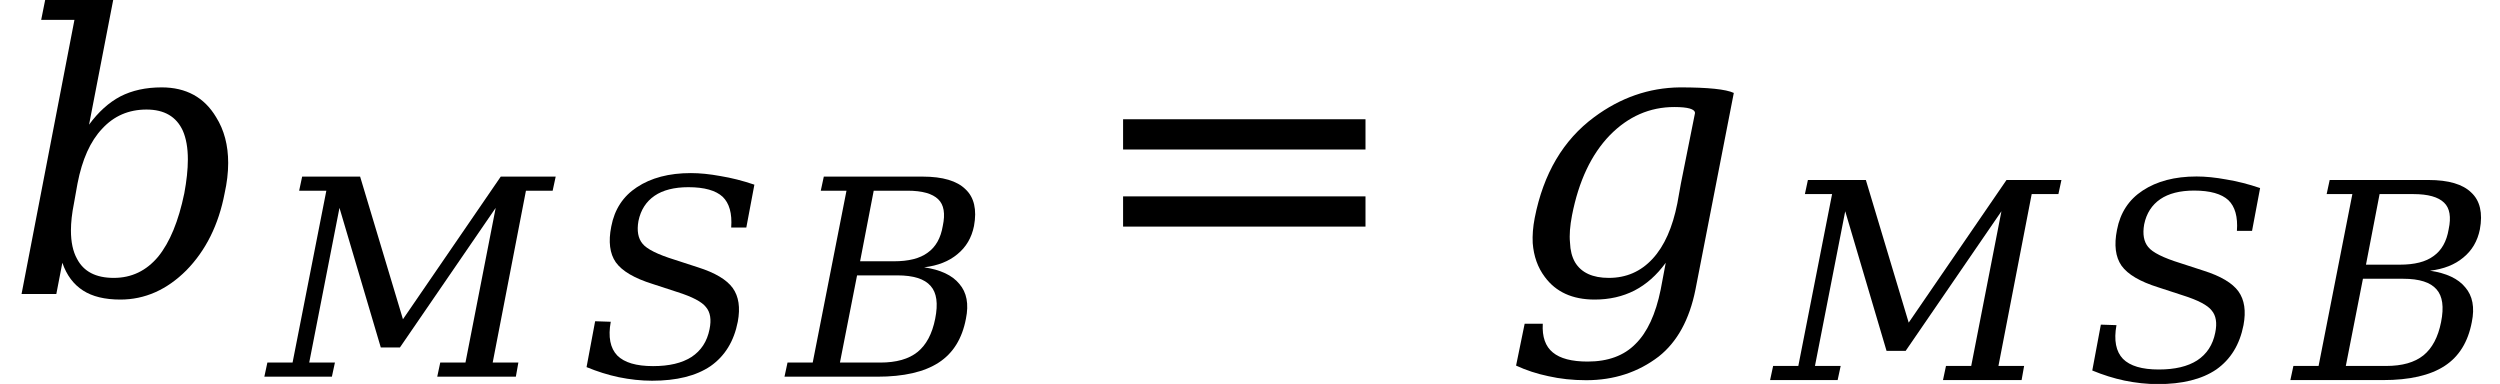 <svg xmlns="http://www.w3.org/2000/svg" xmlns:xlink="http://www.w3.org/1999/xlink" width="77.503pt" height="11.903pt" viewBox="0 0 77.503 11.903" version="1.1">
<defs>
<g>
<symbol overflow="visible" id="glyph0-0">
<path style="stroke:none;" d="M 0.594 2.125 L 0.594 -8.469 L 6.594 -8.469 L 6.594 2.125 Z M 1.266 1.453 L 5.938 1.453 L 5.938 -7.781 L 1.266 -7.781 Z M 1.266 1.453 "/>
</symbol>
<symbol overflow="visible" id="glyph0-1">
<path style="stroke:none;" d="M 2.156 -8.5 L 1.125 -8.5 L 1.25 -9.125 L 3.359 -9.125 L 2.609 -5.25 C 2.898 -5.645 3.223 -5.938 3.578 -6.125 C 3.941 -6.312 4.367 -6.406 4.859 -6.406 C 5.617 -6.406 6.18 -6.098 6.547 -5.484 C 6.797 -5.086 6.922 -4.613 6.922 -4.062 C 6.922 -3.758 6.883 -3.445 6.812 -3.125 C 6.625 -2.145 6.227 -1.348 5.625 -0.734 C 5.02 -0.129 4.336 0.172 3.578 0.172 C 3.098 0.172 2.711 0.078 2.422 -0.109 C 2.129 -0.297 1.914 -0.582 1.781 -0.969 L 1.594 0 L 0.516 0 Z M 2.141 -2.812 C 2.078 -2.5 2.047 -2.219 2.047 -1.969 C 2.047 -1.613 2.109 -1.32 2.234 -1.094 C 2.441 -0.695 2.82 -0.5 3.375 -0.5 C 3.926 -0.5 4.383 -0.719 4.75 -1.156 C 5.113 -1.602 5.383 -2.258 5.562 -3.125 C 5.633 -3.508 5.672 -3.859 5.672 -4.172 C 5.672 -4.535 5.617 -4.832 5.516 -5.062 C 5.316 -5.5 4.941 -5.719 4.391 -5.719 C 3.836 -5.719 3.379 -5.52 3.016 -5.125 C 2.648 -4.738 2.395 -4.172 2.25 -3.422 Z M 2.141 -2.812 "/>
</symbol>
<symbol overflow="visible" id="glyph0-2">
<path style="stroke:none;" d="M 7.172 -6.234 L 5.984 -0.141 C 5.797 0.797 5.414 1.488 4.844 1.938 C 4.207 2.426 3.457 2.672 2.594 2.672 C 2.176 2.672 1.785 2.629 1.422 2.547 C 1.066 2.473 0.734 2.363 0.422 2.219 L 0.688 0.922 L 1.25 0.922 C 1.227 1.328 1.332 1.625 1.562 1.812 C 1.789 2 2.148 2.094 2.641 2.094 C 3.273 2.094 3.77 1.91 4.125 1.547 C 4.488 1.191 4.75 0.629 4.906 -0.141 L 5.062 -0.969 C 4.781 -0.582 4.457 -0.297 4.094 -0.109 C 3.727 0.078 3.316 0.172 2.859 0.172 C 2.172 0.172 1.656 -0.062 1.312 -0.531 C 1.094 -0.82 0.969 -1.172 0.938 -1.578 C 0.926 -1.816 0.945 -2.078 1 -2.359 C 1.27 -3.734 1.883 -4.773 2.844 -5.484 C 3.656 -6.086 4.539 -6.395 5.5 -6.406 C 6.375 -6.406 6.93 -6.348 7.172 -6.234 Z M 5.969 -5.609 C 5.969 -5.734 5.754 -5.797 5.328 -5.797 C 4.566 -5.797 3.898 -5.504 3.328 -4.922 C 2.754 -4.328 2.363 -3.5 2.156 -2.438 C 2.094 -2.113 2.07 -1.832 2.094 -1.594 C 2.102 -1.352 2.156 -1.148 2.25 -0.984 C 2.445 -0.66 2.797 -0.5 3.297 -0.5 C 3.836 -0.5 4.289 -0.695 4.656 -1.094 C 5.02 -1.488 5.273 -2.062 5.422 -2.812 L 5.531 -3.422 Z M 5.969 -5.609 "/>
</symbol>
<symbol overflow="visible" id="glyph1-0">
<path style="stroke:none;" d="M 0.422 1.5 L 0.422 -6 L 4.688 -6 L 4.688 1.5 Z M 0.906 1.031 L 4.203 1.031 L 4.203 -5.531 L 0.906 -5.531 Z M 0.906 1.031 "/>
</symbol>
<symbol overflow="visible" id="glyph1-1">
<path style="stroke:none;" d="M -0.141 0 L -0.047 -0.438 L 0.734 -0.438 L 1.781 -5.766 L 0.938 -5.766 L 1.031 -6.203 L 2.828 -6.203 L 4.156 -1.781 L 7.188 -6.203 L 8.891 -6.203 L 8.797 -5.766 L 7.969 -5.766 L 6.938 -0.438 L 7.734 -0.438 L 7.656 0 L 5.219 0 L 5.312 -0.438 L 6.094 -0.438 L 7.031 -5.234 L 4.062 -0.906 L 3.469 -0.906 L 2.188 -5.234 L 1.25 -0.438 L 2.047 -0.438 L 1.953 0 Z M -0.141 0 "/>
</symbol>
<symbol overflow="visible" id="glyph1-2">
<path style="stroke:none;" d="M 0.25 -0.297 L 0.516 -1.719 L 1 -1.703 C 0.914 -1.234 0.984 -0.883 1.203 -0.656 C 1.422 -0.438 1.789 -0.328 2.312 -0.328 C 2.812 -0.328 3.207 -0.422 3.5 -0.609 C 3.801 -0.805 3.988 -1.094 4.062 -1.469 C 4.125 -1.77 4.086 -2 3.953 -2.156 C 3.828 -2.32 3.531 -2.477 3.062 -2.625 L 2.297 -2.875 C 1.734 -3.051 1.352 -3.273 1.156 -3.547 C 0.969 -3.816 0.922 -4.188 1.016 -4.656 C 1.117 -5.188 1.383 -5.594 1.812 -5.875 C 2.25 -6.164 2.805 -6.312 3.484 -6.312 C 3.766 -6.312 4.07 -6.281 4.406 -6.219 C 4.738 -6.164 5.086 -6.078 5.453 -5.953 L 5.203 -4.625 L 4.734 -4.625 C 4.766 -5.062 4.676 -5.379 4.469 -5.578 C 4.258 -5.773 3.906 -5.875 3.406 -5.875 C 2.969 -5.875 2.617 -5.785 2.359 -5.609 C 2.098 -5.43 1.93 -5.172 1.859 -4.828 C 1.805 -4.523 1.848 -4.289 1.984 -4.125 C 2.117 -3.957 2.453 -3.789 2.984 -3.625 L 3.703 -3.391 C 4.234 -3.223 4.594 -3.008 4.781 -2.75 C 4.969 -2.488 5.02 -2.141 4.938 -1.703 C 4.82 -1.098 4.539 -0.641 4.094 -0.328 C 3.645 -0.023 3.039 0.125 2.281 0.125 C 1.938 0.125 1.594 0.086 1.25 0.016 C 0.914 -0.055 0.582 -0.16 0.25 -0.297 Z M 0.25 -0.297 "/>
</symbol>
<symbol overflow="visible" id="glyph1-3">
<path style="stroke:none;" d="M 1.578 -0.438 L 2.828 -0.438 C 3.328 -0.438 3.711 -0.547 3.984 -0.766 C 4.254 -0.984 4.438 -1.328 4.531 -1.797 C 4.625 -2.266 4.578 -2.602 4.391 -2.812 C 4.203 -3.031 3.859 -3.141 3.359 -3.141 L 2.109 -3.141 Z M 2.203 -3.578 L 3.25 -3.578 C 3.707 -3.578 4.055 -3.664 4.297 -3.844 C 4.547 -4.02 4.703 -4.297 4.766 -4.672 C 4.848 -5.055 4.801 -5.332 4.625 -5.5 C 4.445 -5.676 4.129 -5.766 3.672 -5.766 L 2.625 -5.766 Z M -0.141 0 L -0.047 -0.438 L 0.734 -0.438 L 1.781 -5.766 L 0.984 -5.766 L 1.078 -6.203 L 4.141 -6.203 C 4.766 -6.203 5.207 -6.07 5.469 -5.812 C 5.738 -5.562 5.828 -5.18 5.734 -4.672 C 5.66 -4.305 5.488 -4.016 5.219 -3.797 C 4.957 -3.578 4.613 -3.441 4.188 -3.391 C 4.695 -3.316 5.062 -3.145 5.281 -2.875 C 5.508 -2.613 5.578 -2.254 5.484 -1.797 C 5.367 -1.18 5.086 -0.727 4.641 -0.438 C 4.191 -0.145 3.555 0 2.734 0 Z M -0.141 0 "/>
</symbol>
<symbol overflow="visible" id="glyph2-0">
<path style="stroke:none;" d="M 0.594 2.125 L 0.594 -8.469 L 6.594 -8.469 L 6.594 2.125 Z M 1.266 1.453 L 5.938 1.453 L 5.938 -7.781 L 1.266 -7.781 Z M 1.266 1.453 "/>
</symbol>
<symbol overflow="visible" id="glyph2-1">
<path style="stroke:none;" d="M 1.266 -5.422 L 8.781 -5.422 L 8.781 -4.484 L 1.266 -4.484 Z M 1.266 -3.031 L 8.781 -3.031 L 8.781 -2.094 L 1.266 -2.094 Z M 1.266 -3.031 "/>
</symbol>
</g>
</defs>
<g id="surface26">
<g style="fill:rgb(0%,0%,0%);fill-opacity:1;">
  <use xlink:href="#glyph0-1" x="0.152" y="9.115"/>
</g>
<g style="fill:rgb(0%,0%,0%);fill-opacity:1;">
  <use xlink:href="#glyph1-1" x="8.336" y="11.678"/>
</g>
<g style="fill:rgb(0%,0%,0%);fill-opacity:1;">
  <use xlink:href="#glyph1-2" x="17.934" y="11.678"/>
</g>
<g style="fill:rgb(0%,0%,0%);fill-opacity:1;">
  <use xlink:href="#glyph1-3" x="24.461" y="11.678"/>
</g>
<g style="fill:rgb(0%,0%,0%);fill-opacity:1;">
  <use xlink:href="#glyph2-1" x="33.551" y="9.119"/>
</g>
<g style="fill:rgb(0%,0%,0%);fill-opacity:1;">
  <use xlink:href="#glyph0-2" x="46.578" y="9.115"/>
</g>
<g style="fill:rgb(0%,0%,0%);fill-opacity:1;">
  <use xlink:href="#glyph1-1" x="55.016" y="11.783"/>
</g>
<g style="fill:rgb(0%,0%,0%);fill-opacity:1;">
  <use xlink:href="#glyph1-2" x="64.613" y="11.783"/>
</g>
<g style="fill:rgb(0%,0%,0%);fill-opacity:1;">
  <use xlink:href="#glyph1-3" x="71.145" y="11.783"/>
</g>
</g>
</svg>
